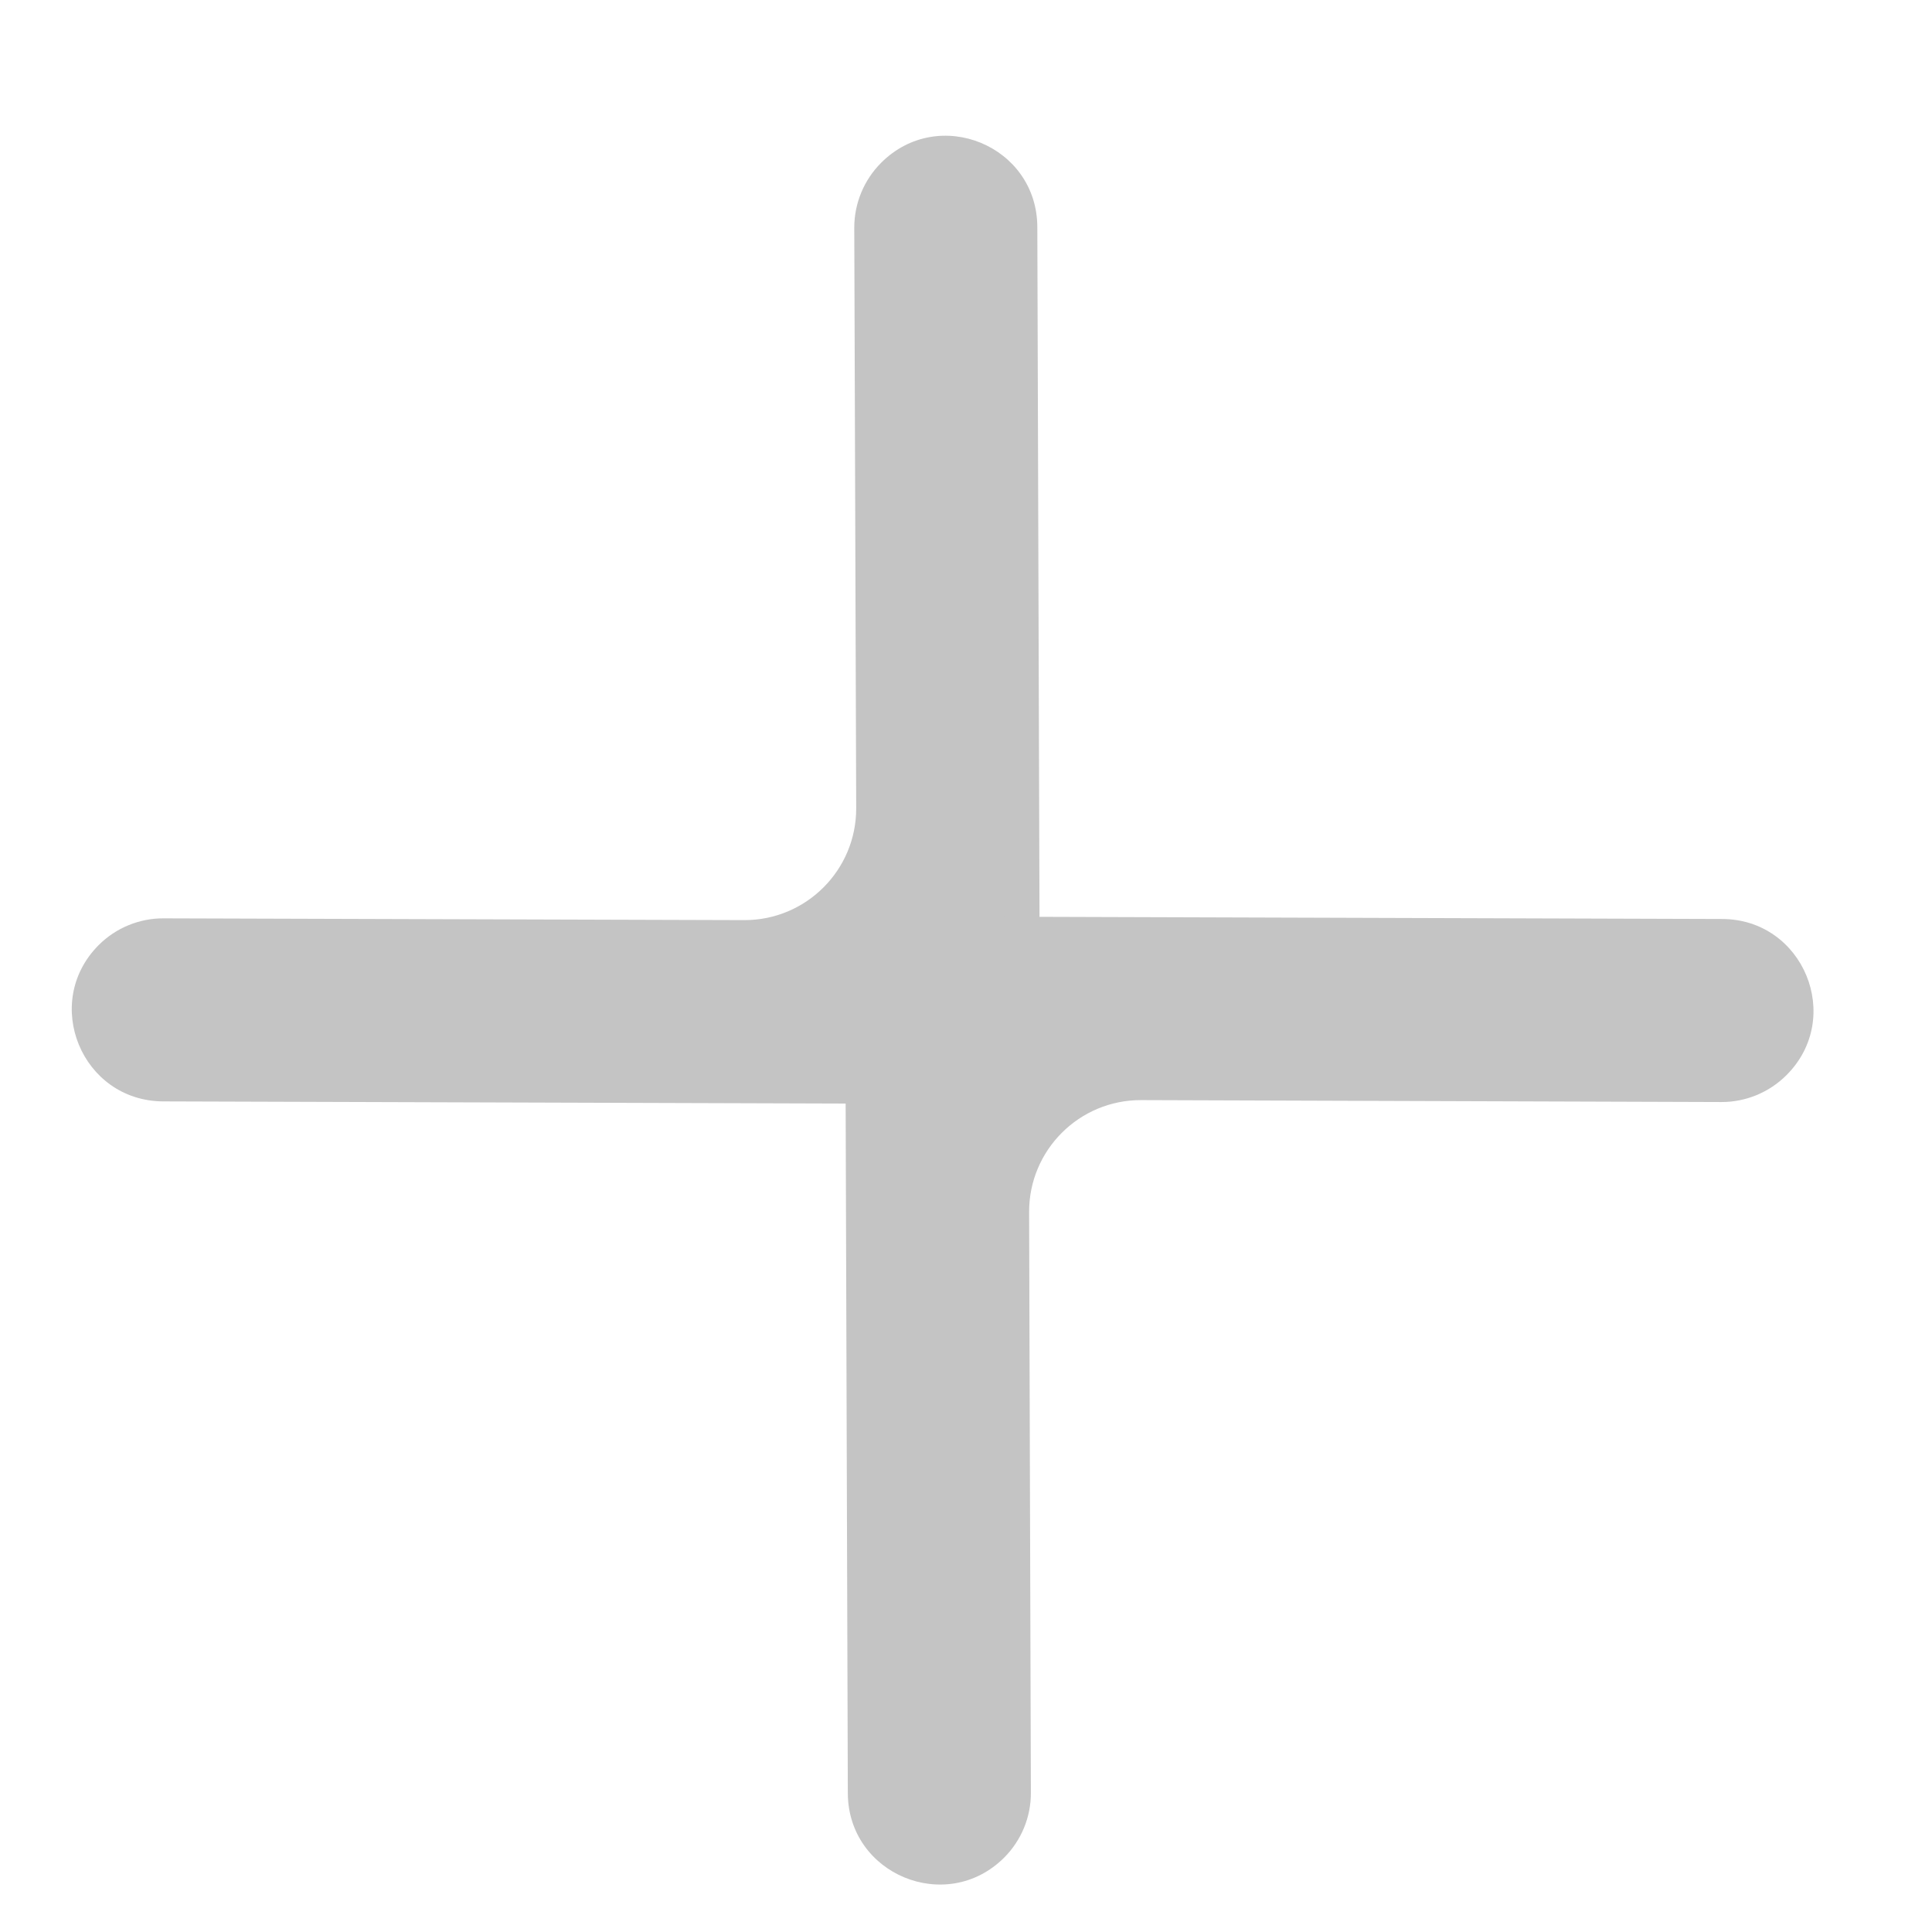 <svg width="12" height="12" viewBox="0 0 12 12" fill="none" xmlns="http://www.w3.org/2000/svg">
<path d="M0.613 5.87C0.256 6.228 0.508 6.839 1.014 6.841L5.763 6.856C6.148 6.857 6.46 6.545 6.458 6.161L6.443 1.411C6.442 0.905 5.831 0.653 5.473 1.011C5.366 1.118 5.306 1.263 5.306 1.414L5.318 5.02C5.319 5.404 5.007 5.716 4.623 5.715L1.017 5.704C0.866 5.703 0.72 5.763 0.613 5.87Z" fill="#C4C4C4"/>
<path d="M11.096 6.678C11.454 6.321 11.202 5.709 10.696 5.708L5.946 5.693C5.562 5.691 5.25 6.003 5.251 6.388L5.266 11.138C5.268 11.643 5.879 11.895 6.237 11.538C6.344 11.431 6.404 11.285 6.403 11.134L6.392 7.528C6.391 7.144 6.703 6.832 7.087 6.833L10.693 6.845C10.844 6.845 10.989 6.785 11.096 6.678Z" fill="#C4C4C4"/>
</svg>
